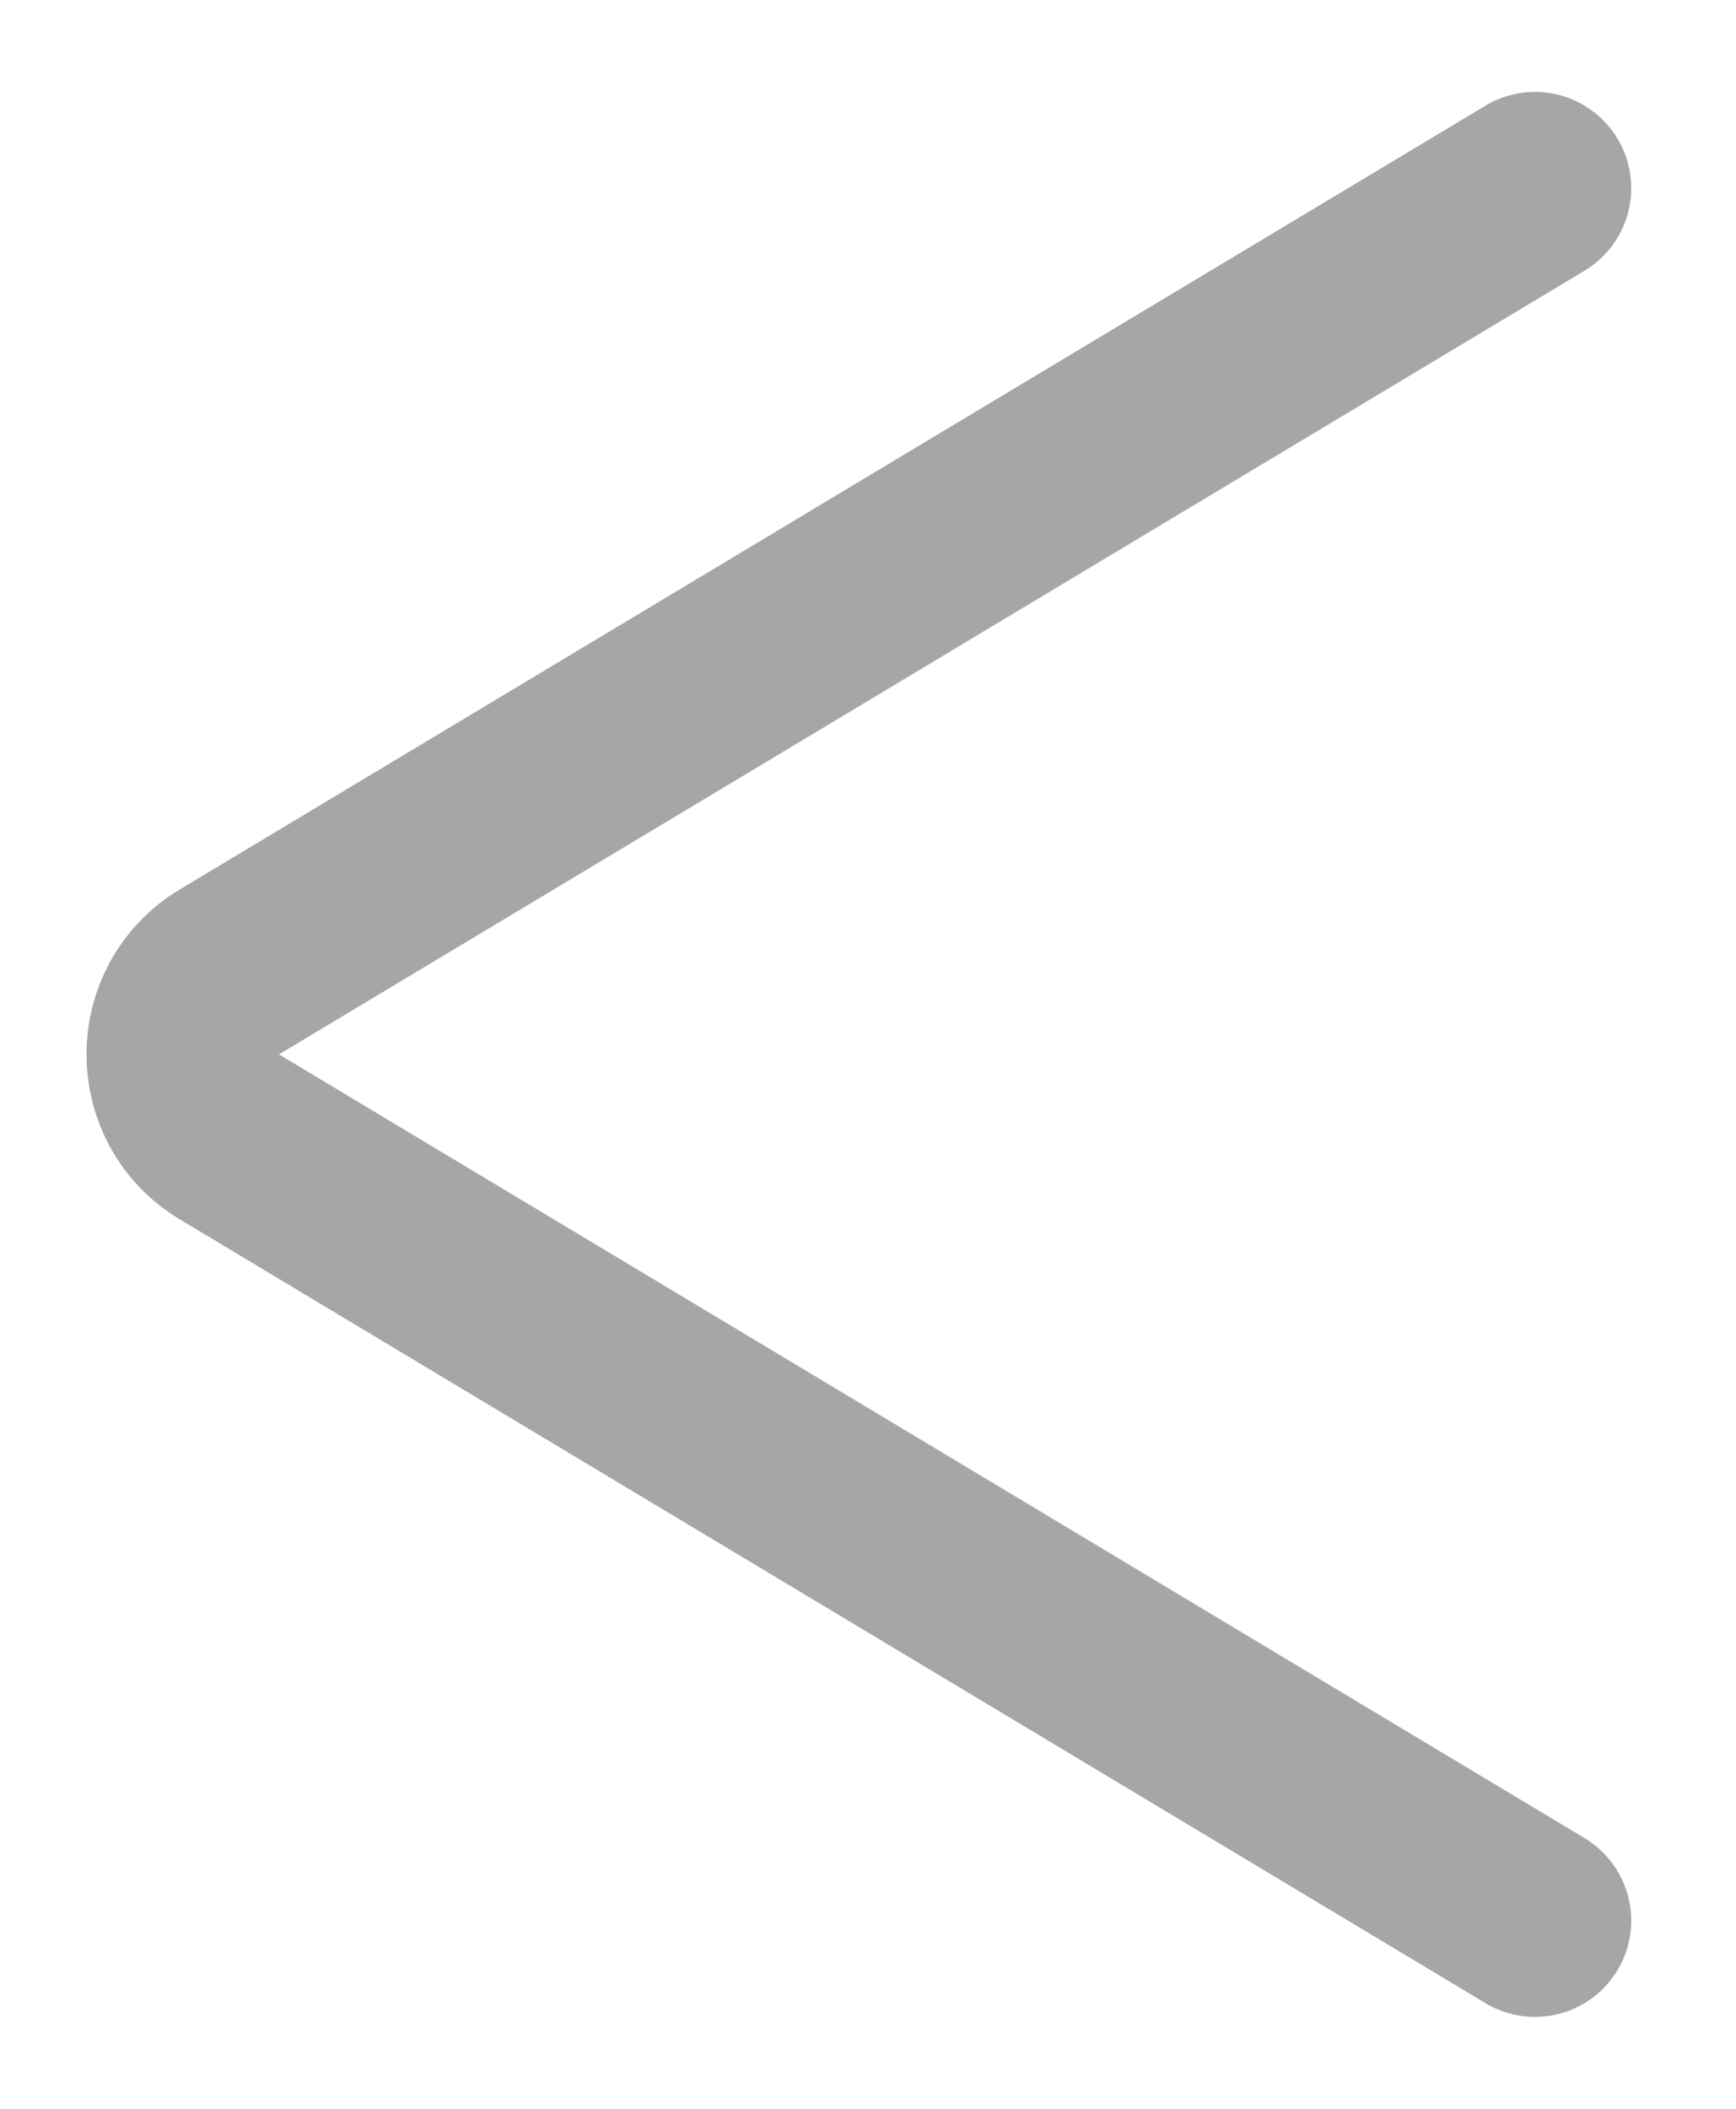<svg width="14" height="17" viewBox="0 0 14 17" fill="none" xmlns="http://www.w3.org/2000/svg">
<path d="M12.379 1.517L1.85 7.835C1.348 8.136 1.348 8.864 1.85 9.165L12.379 15.483" stroke="#A6A6A6" stroke-width="1.552" stroke-linecap="round" stroke-linejoin="round"/>
</svg>
